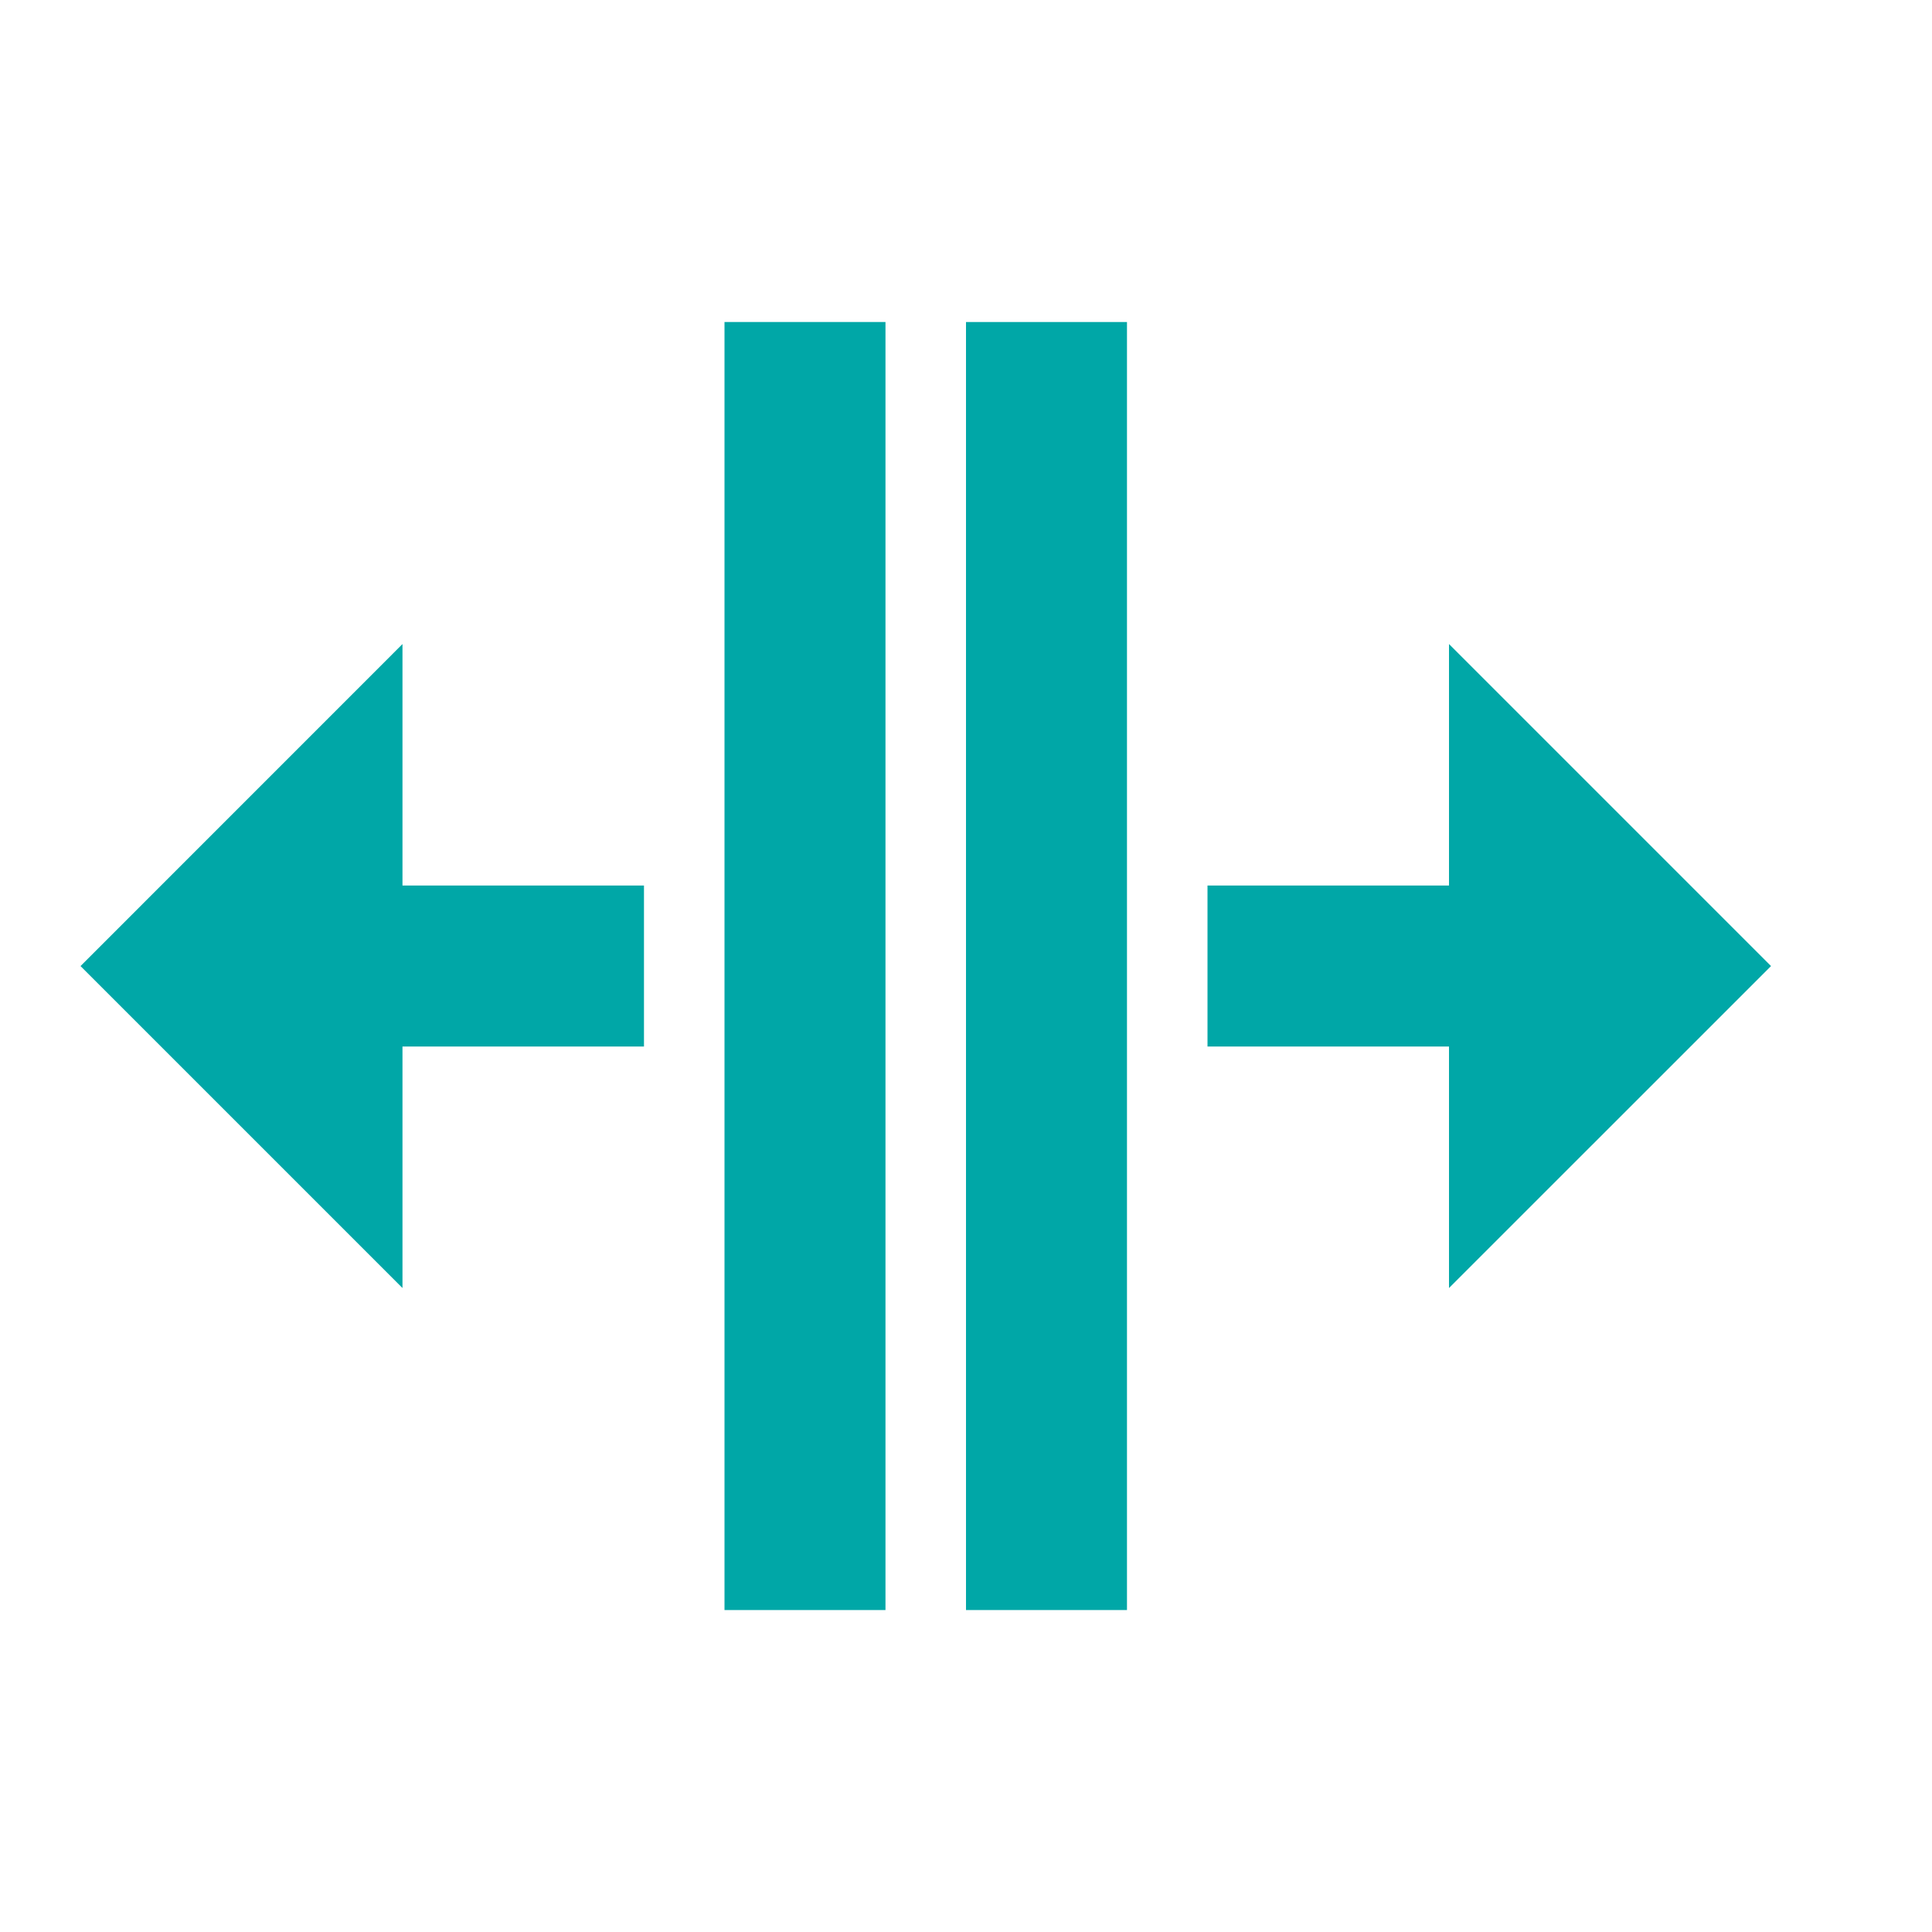 <svg width="28" height="28" viewBox="0 0 28 28" fill="none" xmlns="http://www.w3.org/2000/svg">
<path d="M21 9.334L21 12.834L17.5 12.834L17.5 15.167L21 15.167L21 18.667L25.667 14.001L21 9.334ZM5.833 18.667L5.833 15.167L9.333 15.167L9.333 12.834L5.833 12.834L5.833 9.334L1.167 14.001L5.833 18.667ZM10.5 23.334L12.833 23.334L12.833 4.667L10.5 4.667L10.5 23.334Z" fill="#00A7A7"/>
<path d="M14 23.334L14 4.667L16.333 4.667L16.333 23.334L14 23.334Z" fill="#00A7A7"/>
</svg>
